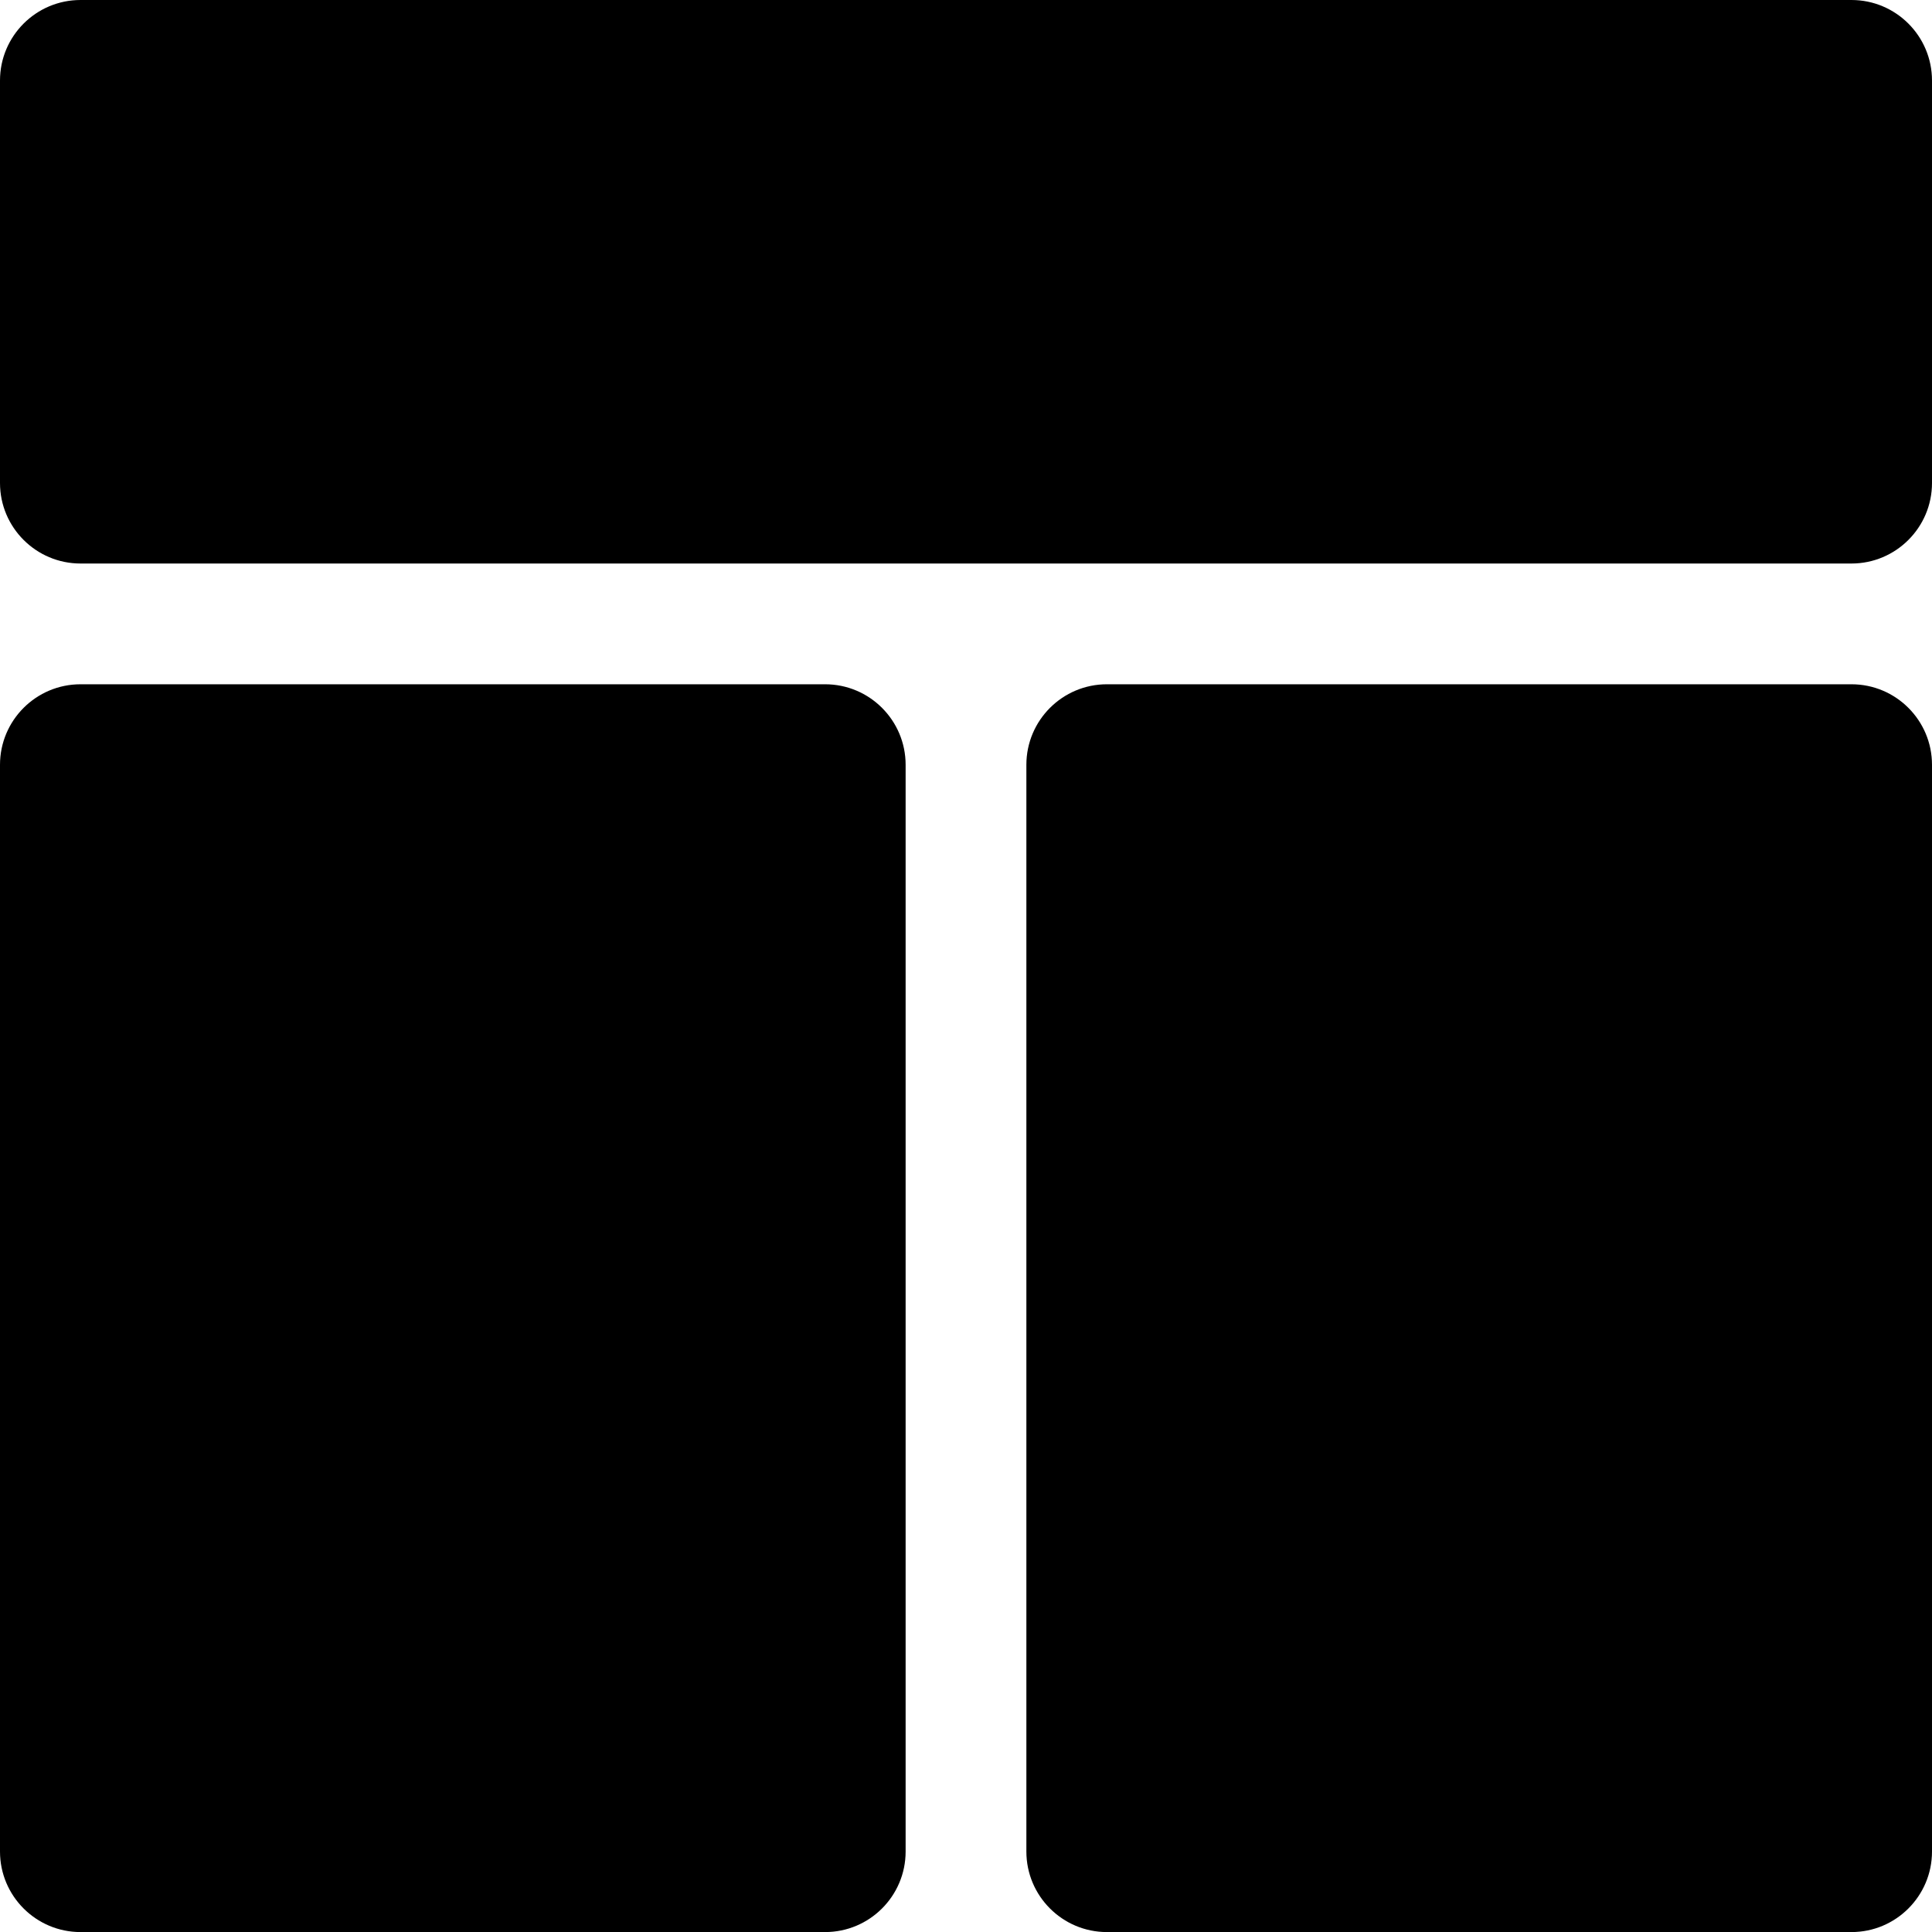 <svg width="28" height="28" viewBox="0 0 28 28" fill="none" xmlns="http://www.w3.org/2000/svg">
<path d="M26.833 0H1.167C0.523 0 0 0.523 0 1.167V7C0 7.644 0.523 8.167 1.167 8.167H13.125H14.875H26.833C27.477 8.167 28 7.644 28 7V1.167C28 0.523 27.477 0 26.833 0Z" fill="currentColor"/>
<path d="M0 11.084V26.834C0 27.478 0.523 28.001 1.167 28.001H11.958C12.602 28.001 13.125 27.478 13.125 26.834V11.084C13.125 10.44 12.602 9.917 11.958 9.917H1.167C0.523 9.917 0 10.44 0 11.084Z" fill="currentColor"/>
<path d="M16.042 28.001H26.833C27.477 28.001 28 27.478 28 26.834V11.084C28 10.44 27.477 9.917 26.833 9.917H16.042C15.398 9.917 14.875 10.44 14.875 11.084V26.834C14.875 27.478 15.398 28.001 16.042 28.001Z" fill="currentColor"/>
</svg>
